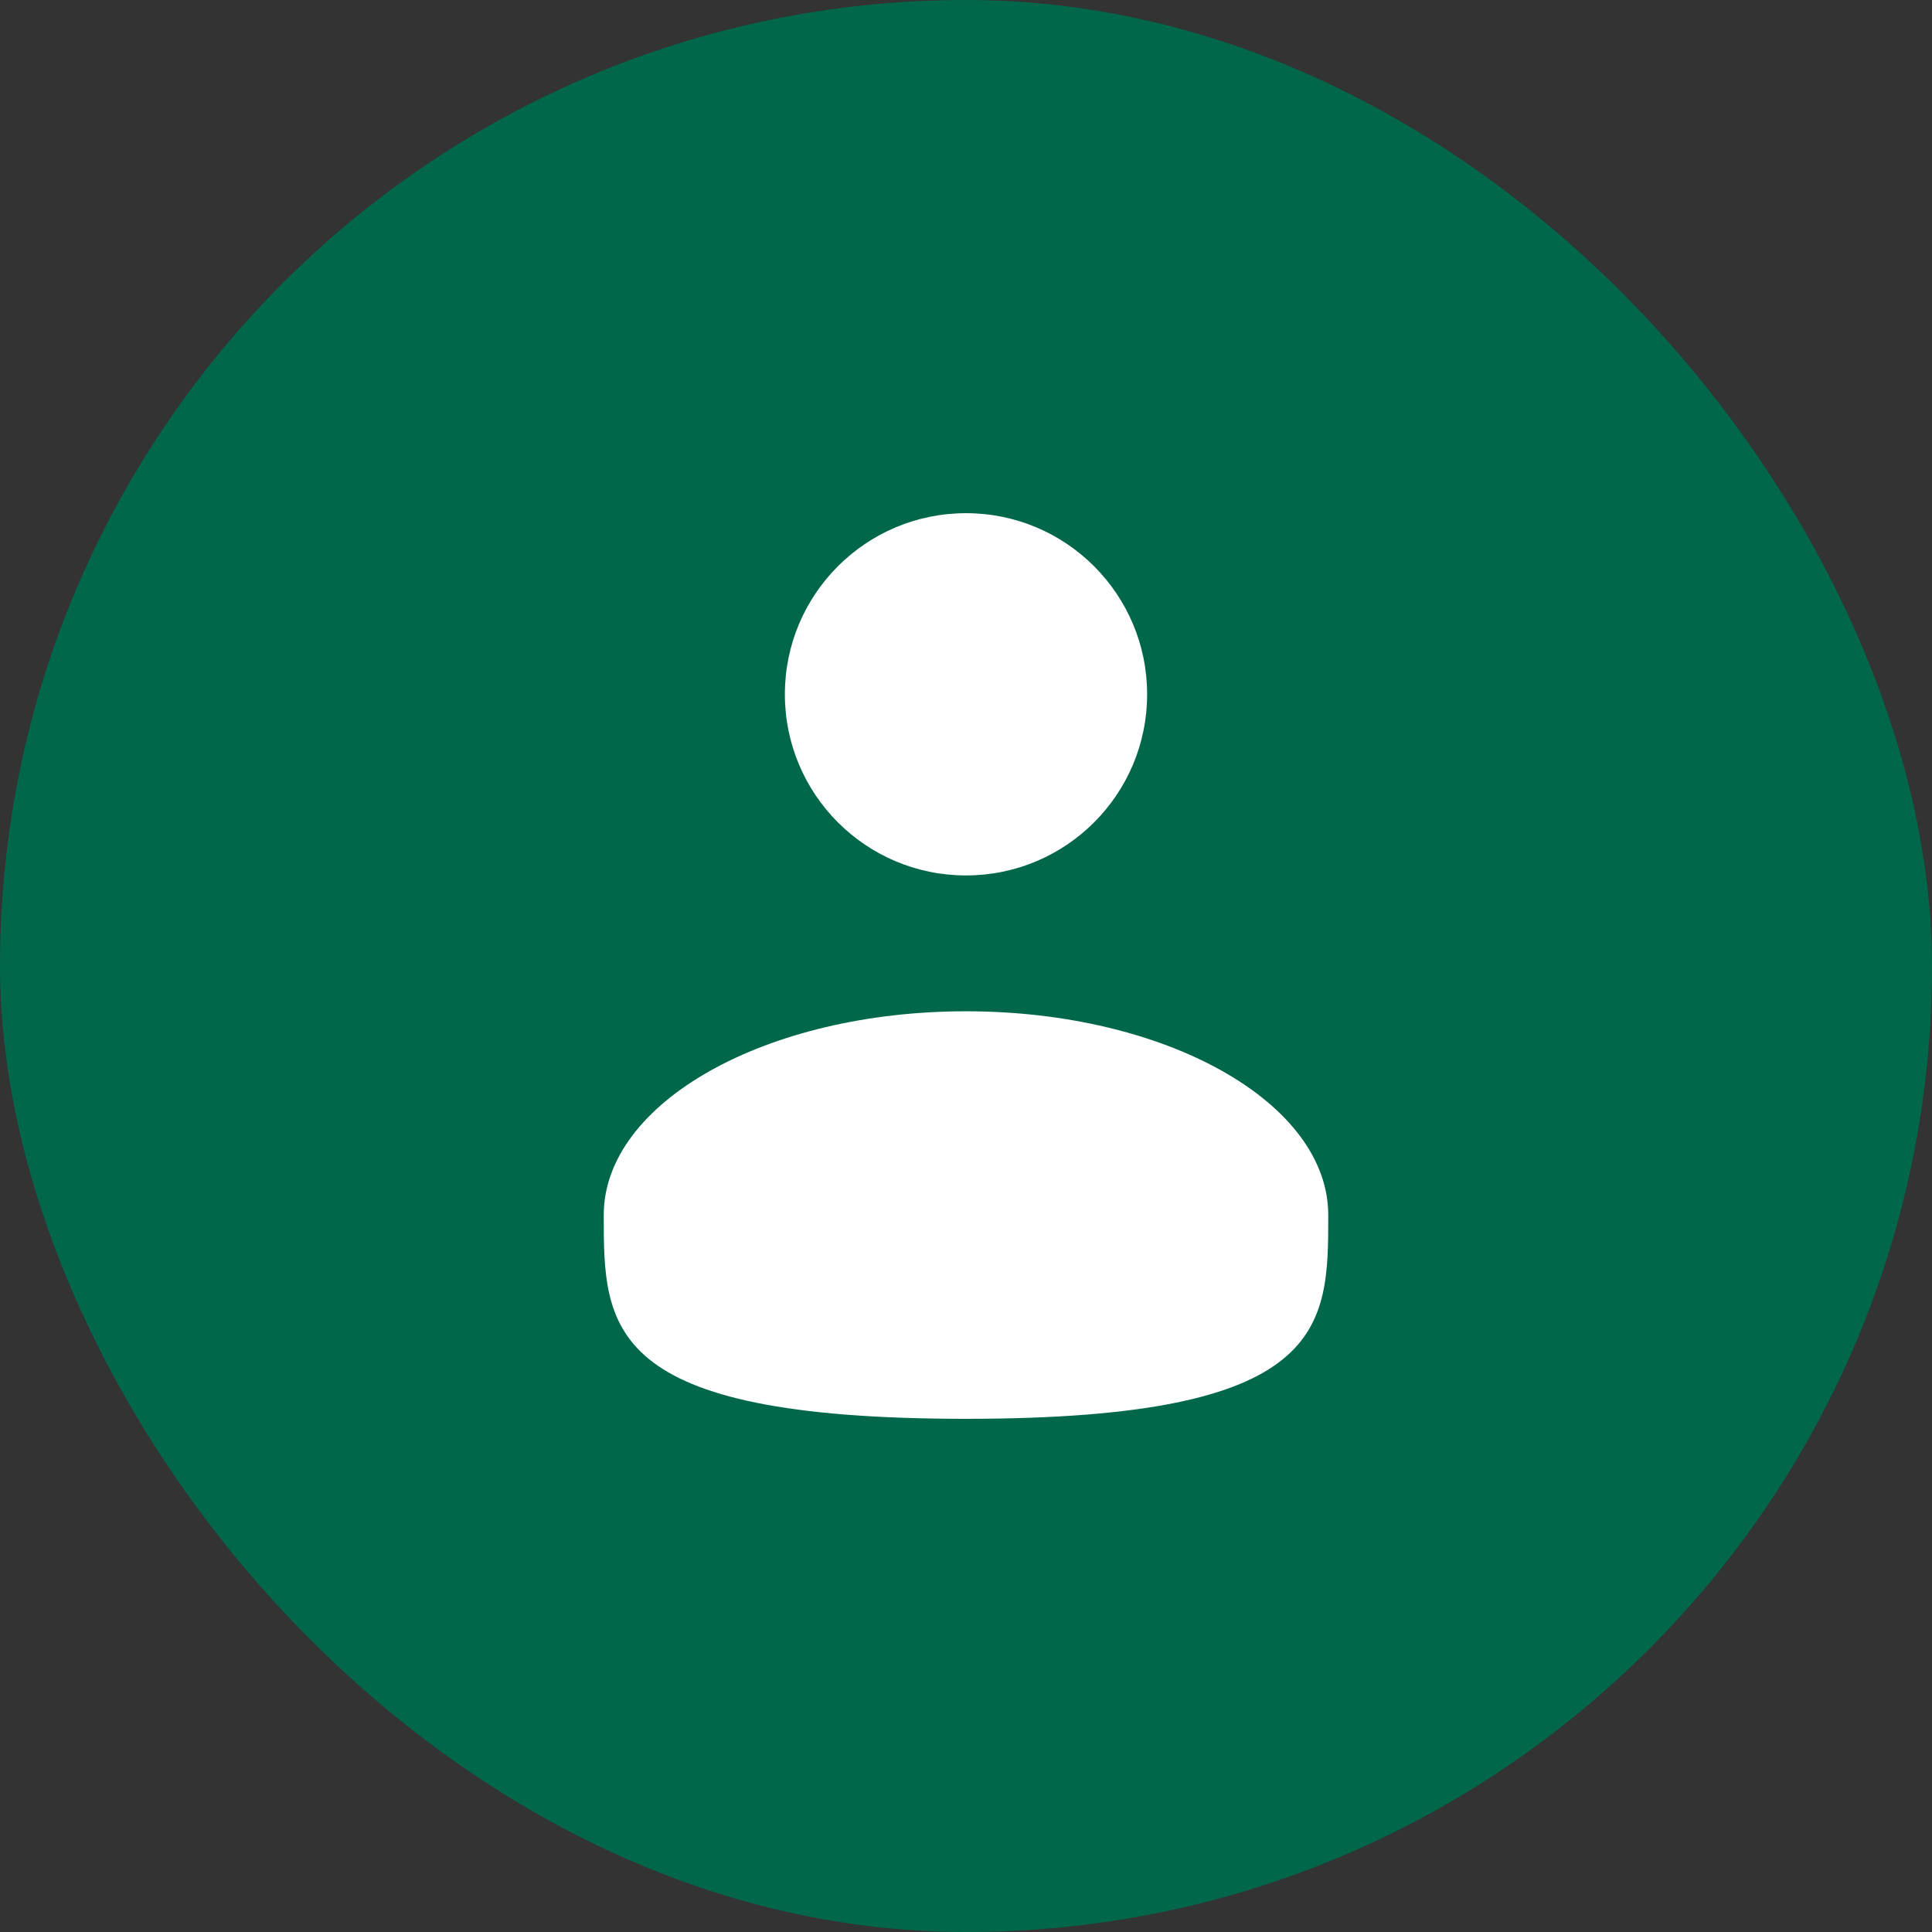 <svg width="32" height="32" viewBox="0 0 32 32" fill="none" xmlns="http://www.w3.org/2000/svg">
<rect x="0" y="0" width="32" height="32" fill="#333333" stroke="none"/>
<rect width="32" height="32" rx="16" fill="#00674B"/>
<path d="M16 14.5C17.657 14.5 19 13.157 19 11.5C19 9.843 17.657 8.5 16 8.5C14.343 8.5 13 9.843 13 11.5C13 13.157 14.343 14.5 16 14.5Z" fill="white"/>
<path d="M22 20.125C22 21.989 22 23.5 16 23.5C10 23.5 10 21.989 10 20.125C10 18.261 12.687 16.75 16 16.75C19.314 16.75 22 18.261 22 20.125Z" fill="white"/>
</svg>
